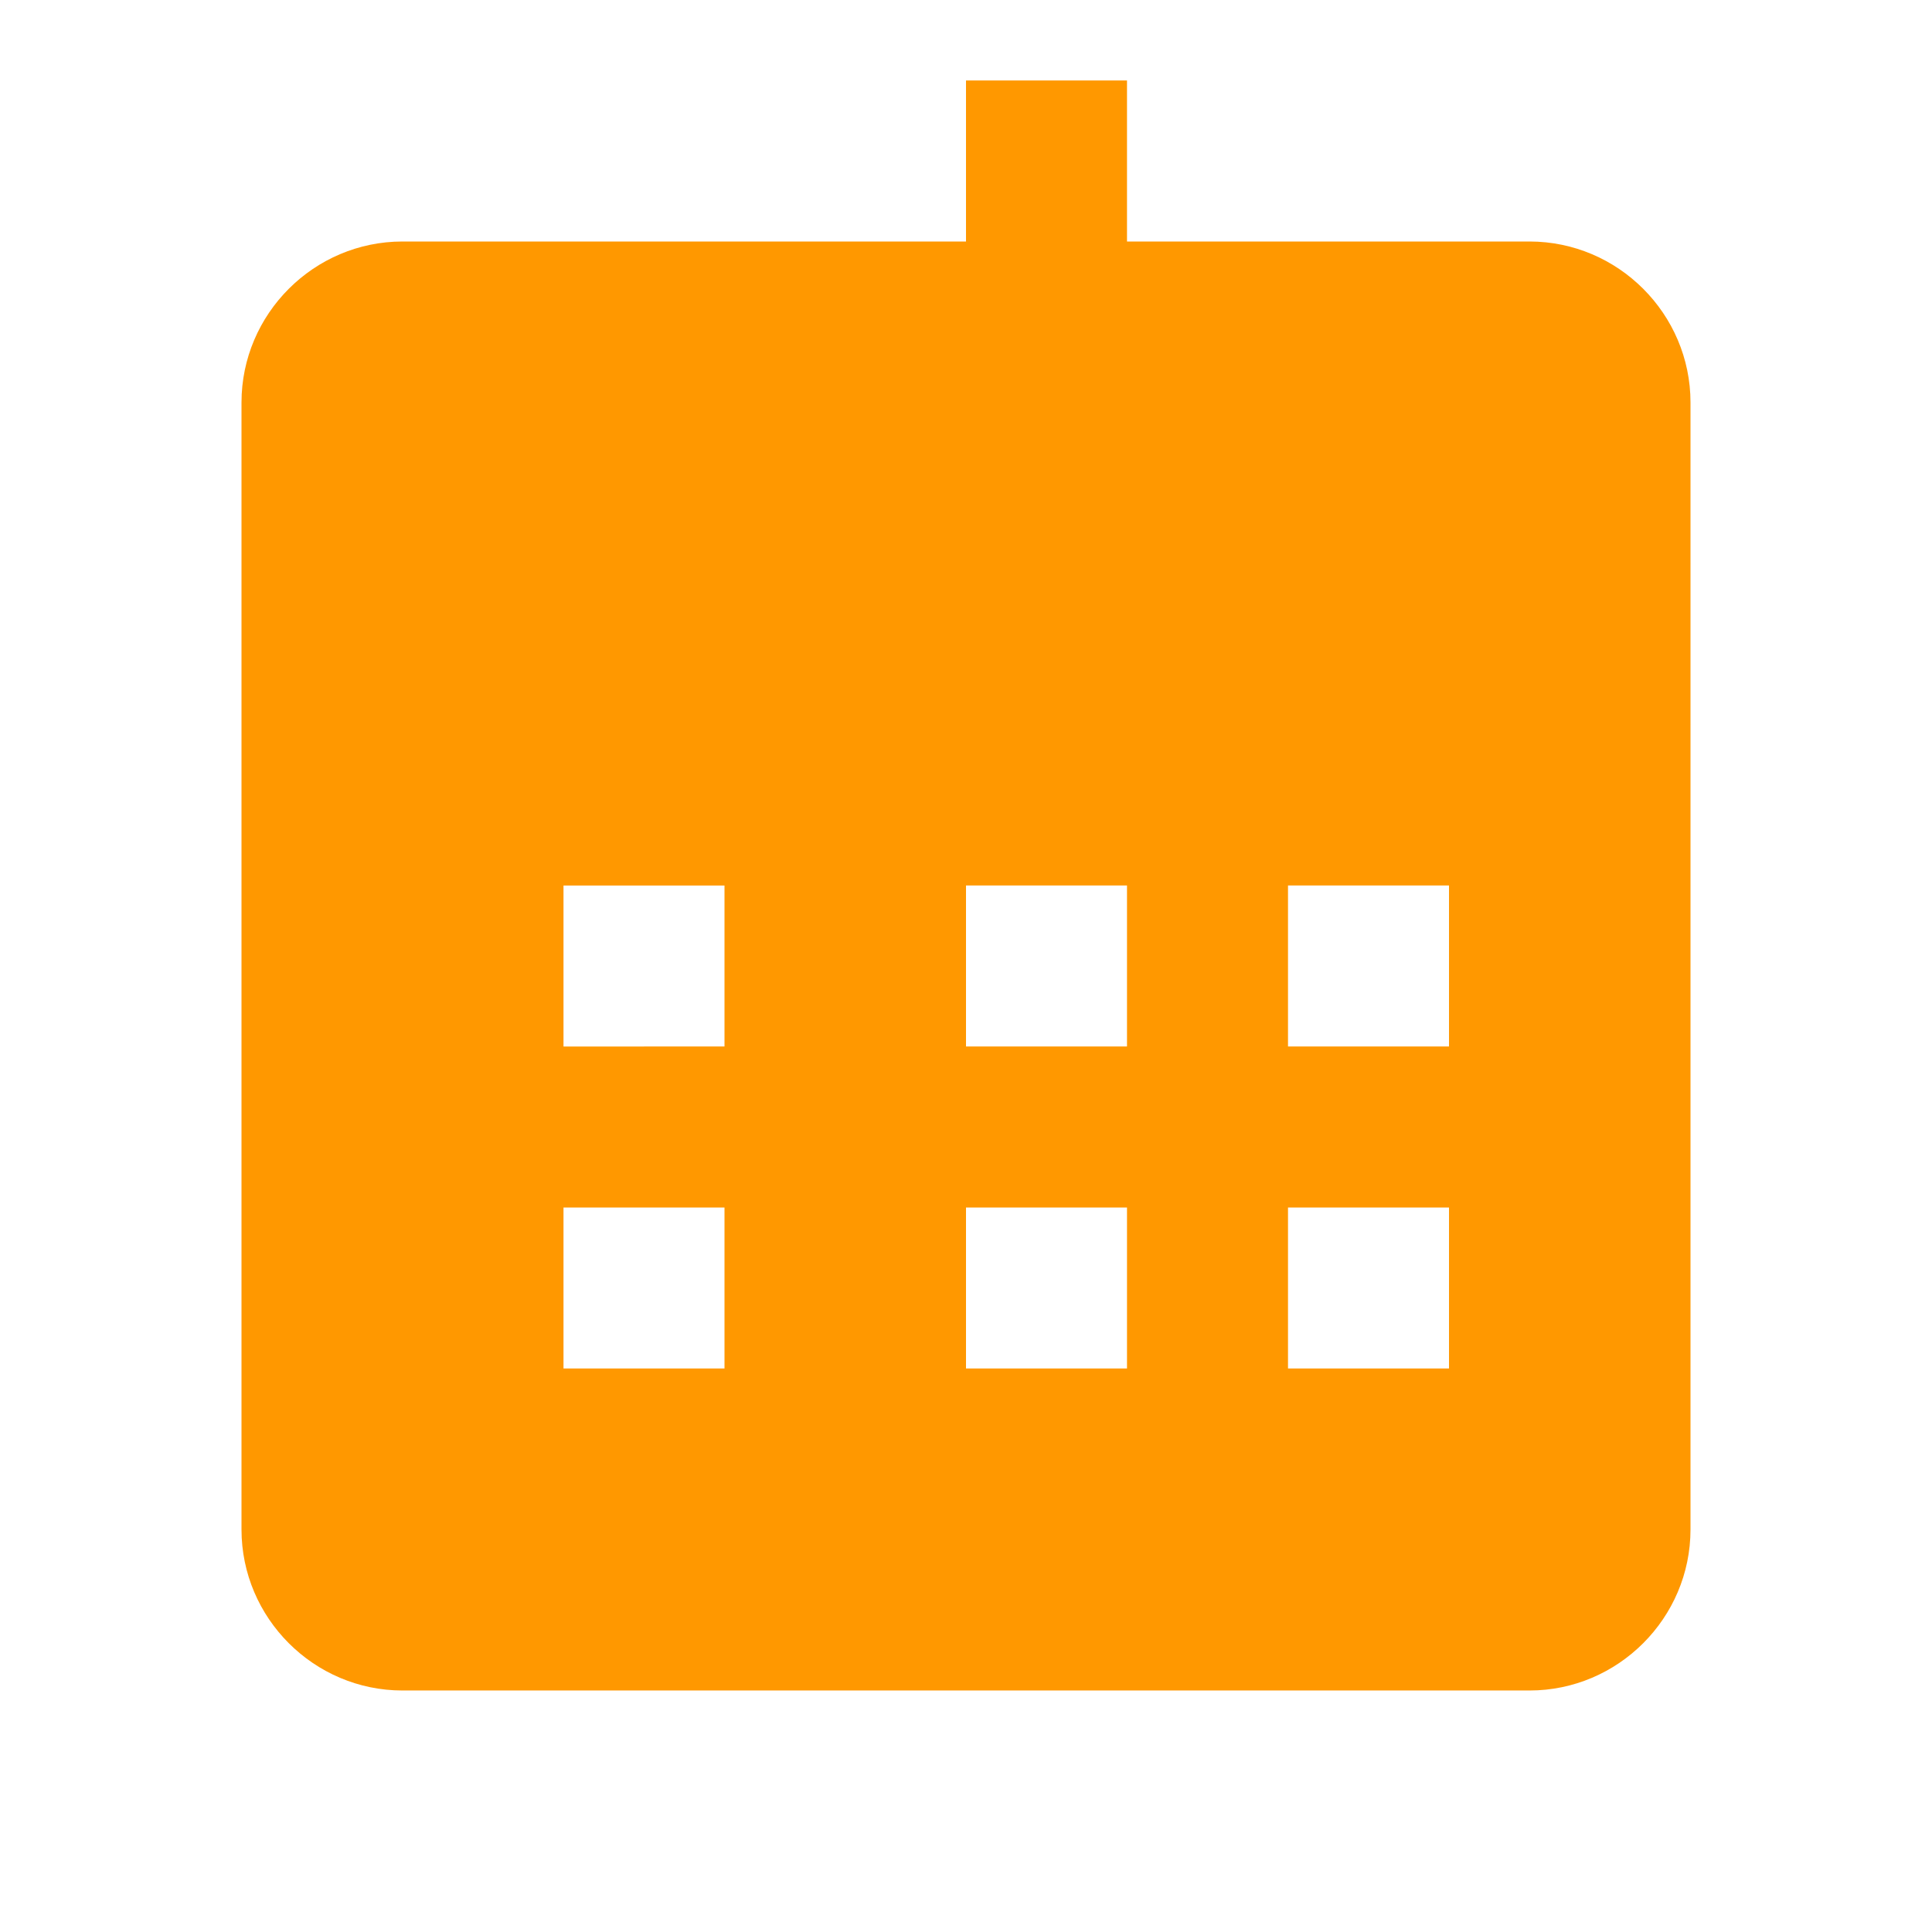 <svg xmlns="http://www.w3.org/2000/svg" viewBox="0 0 24 24" fill="#FF9800" width="48px" height="48px"><path d="M0 0h24v24H0V0z" fill="none"/><path d="M19 3H5c-1.1 0-2 .9-2 2v14c0 1.1.9 2 2 2h14c1.1 0 2-.9 2-2V5c0-1.1-.9-2-2-2zm-5 14h-2v-2h2v2zm0-4h-2v-2h2v2zm4 4h-2v-2h2v2zm0-4h-2v-2h2v2zm-8 4H7v-2h2v2zm0-4H7v-2h2v2zm-4-4h2V7h-2v2zm4 0h2V7h-2v2zm4-4h-2V7h2v2zm0-4h-2V7h2v2z"/></svg>
